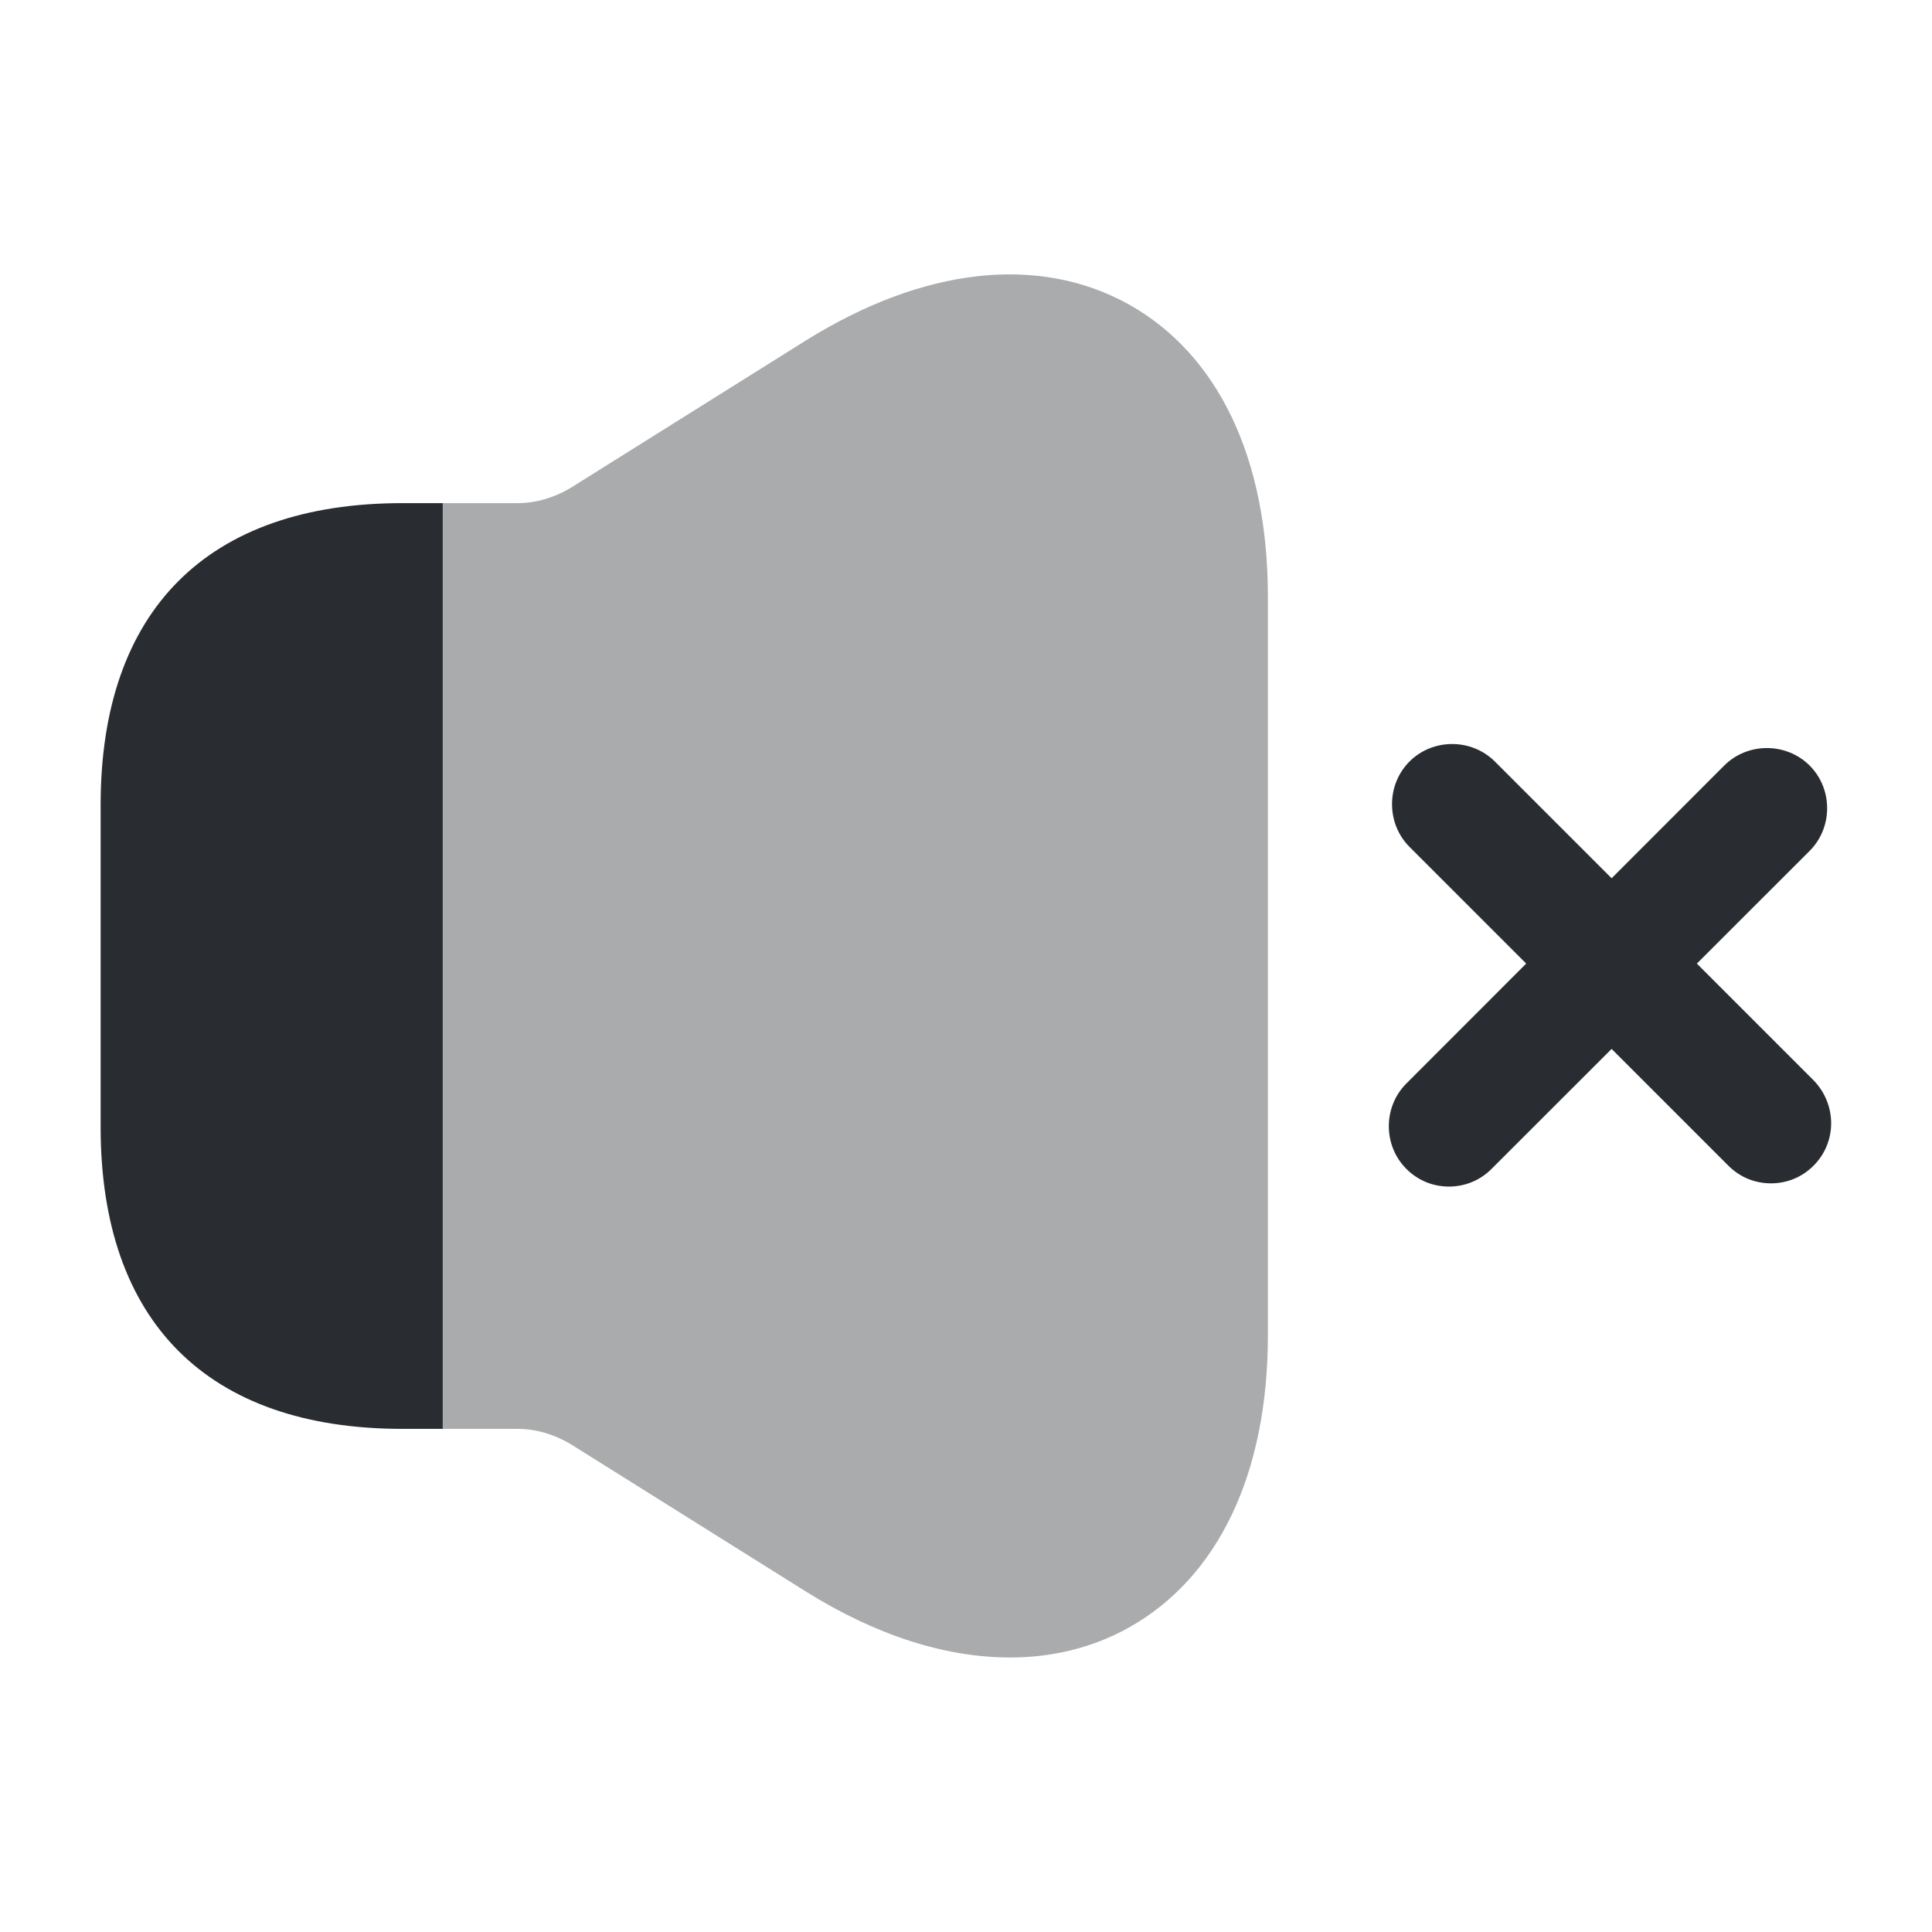 <svg viewBox="0 0 24 24" fill="none" xmlns="http://www.w3.org/2000/svg">
<path fill-rule="evenodd" clip-rule="evenodd" d="M5.5 17.75V6.25H5C2.58 6.25 1.25 7.58 1.25 10V14C1.25 16.42 2.58 17.75 5 17.75H5.5ZM21.079 11.97L22.529 13.42C22.82 13.72 22.82 14.19 22.529 14.48C22.38 14.63 22.189 14.7 22 14.7C21.809 14.7 21.619 14.63 21.47 14.48L20.02 13.03L18.529 14.52C18.38 14.67 18.189 14.74 18 14.74C17.809 14.74 17.619 14.67 17.47 14.52C17.18 14.23 17.18 13.75 17.47 13.46L18.959 11.97L17.509 10.52C17.22 10.23 17.22 9.75 17.509 9.46C17.799 9.17 18.279 9.17 18.57 9.46L20.02 10.91L21.419 9.51C21.709 9.22 22.189 9.22 22.48 9.51C22.77 9.8 22.77 10.28 22.48 10.57L21.079 11.97Z" fill="#292D32"/>
<path opacity="0.4" d="M15.75 7.41V16.59C15.75 18.31 15.13 19.6 14.02 20.22C13.57 20.47 13.07 20.59 12.55 20.59C11.75 20.59 10.89 20.32 10.01 19.77L7.09 17.94C6.89 17.82 6.66 17.75 6.43 17.75H5.5V6.25H6.43C6.66 6.25 6.89 6.18 7.09 6.06L10.01 4.23C11.47 3.32 12.9 3.16 14.02 3.78C15.13 4.4 15.75 5.69 15.75 7.41Z" fill="#292D32"/>
</svg>
